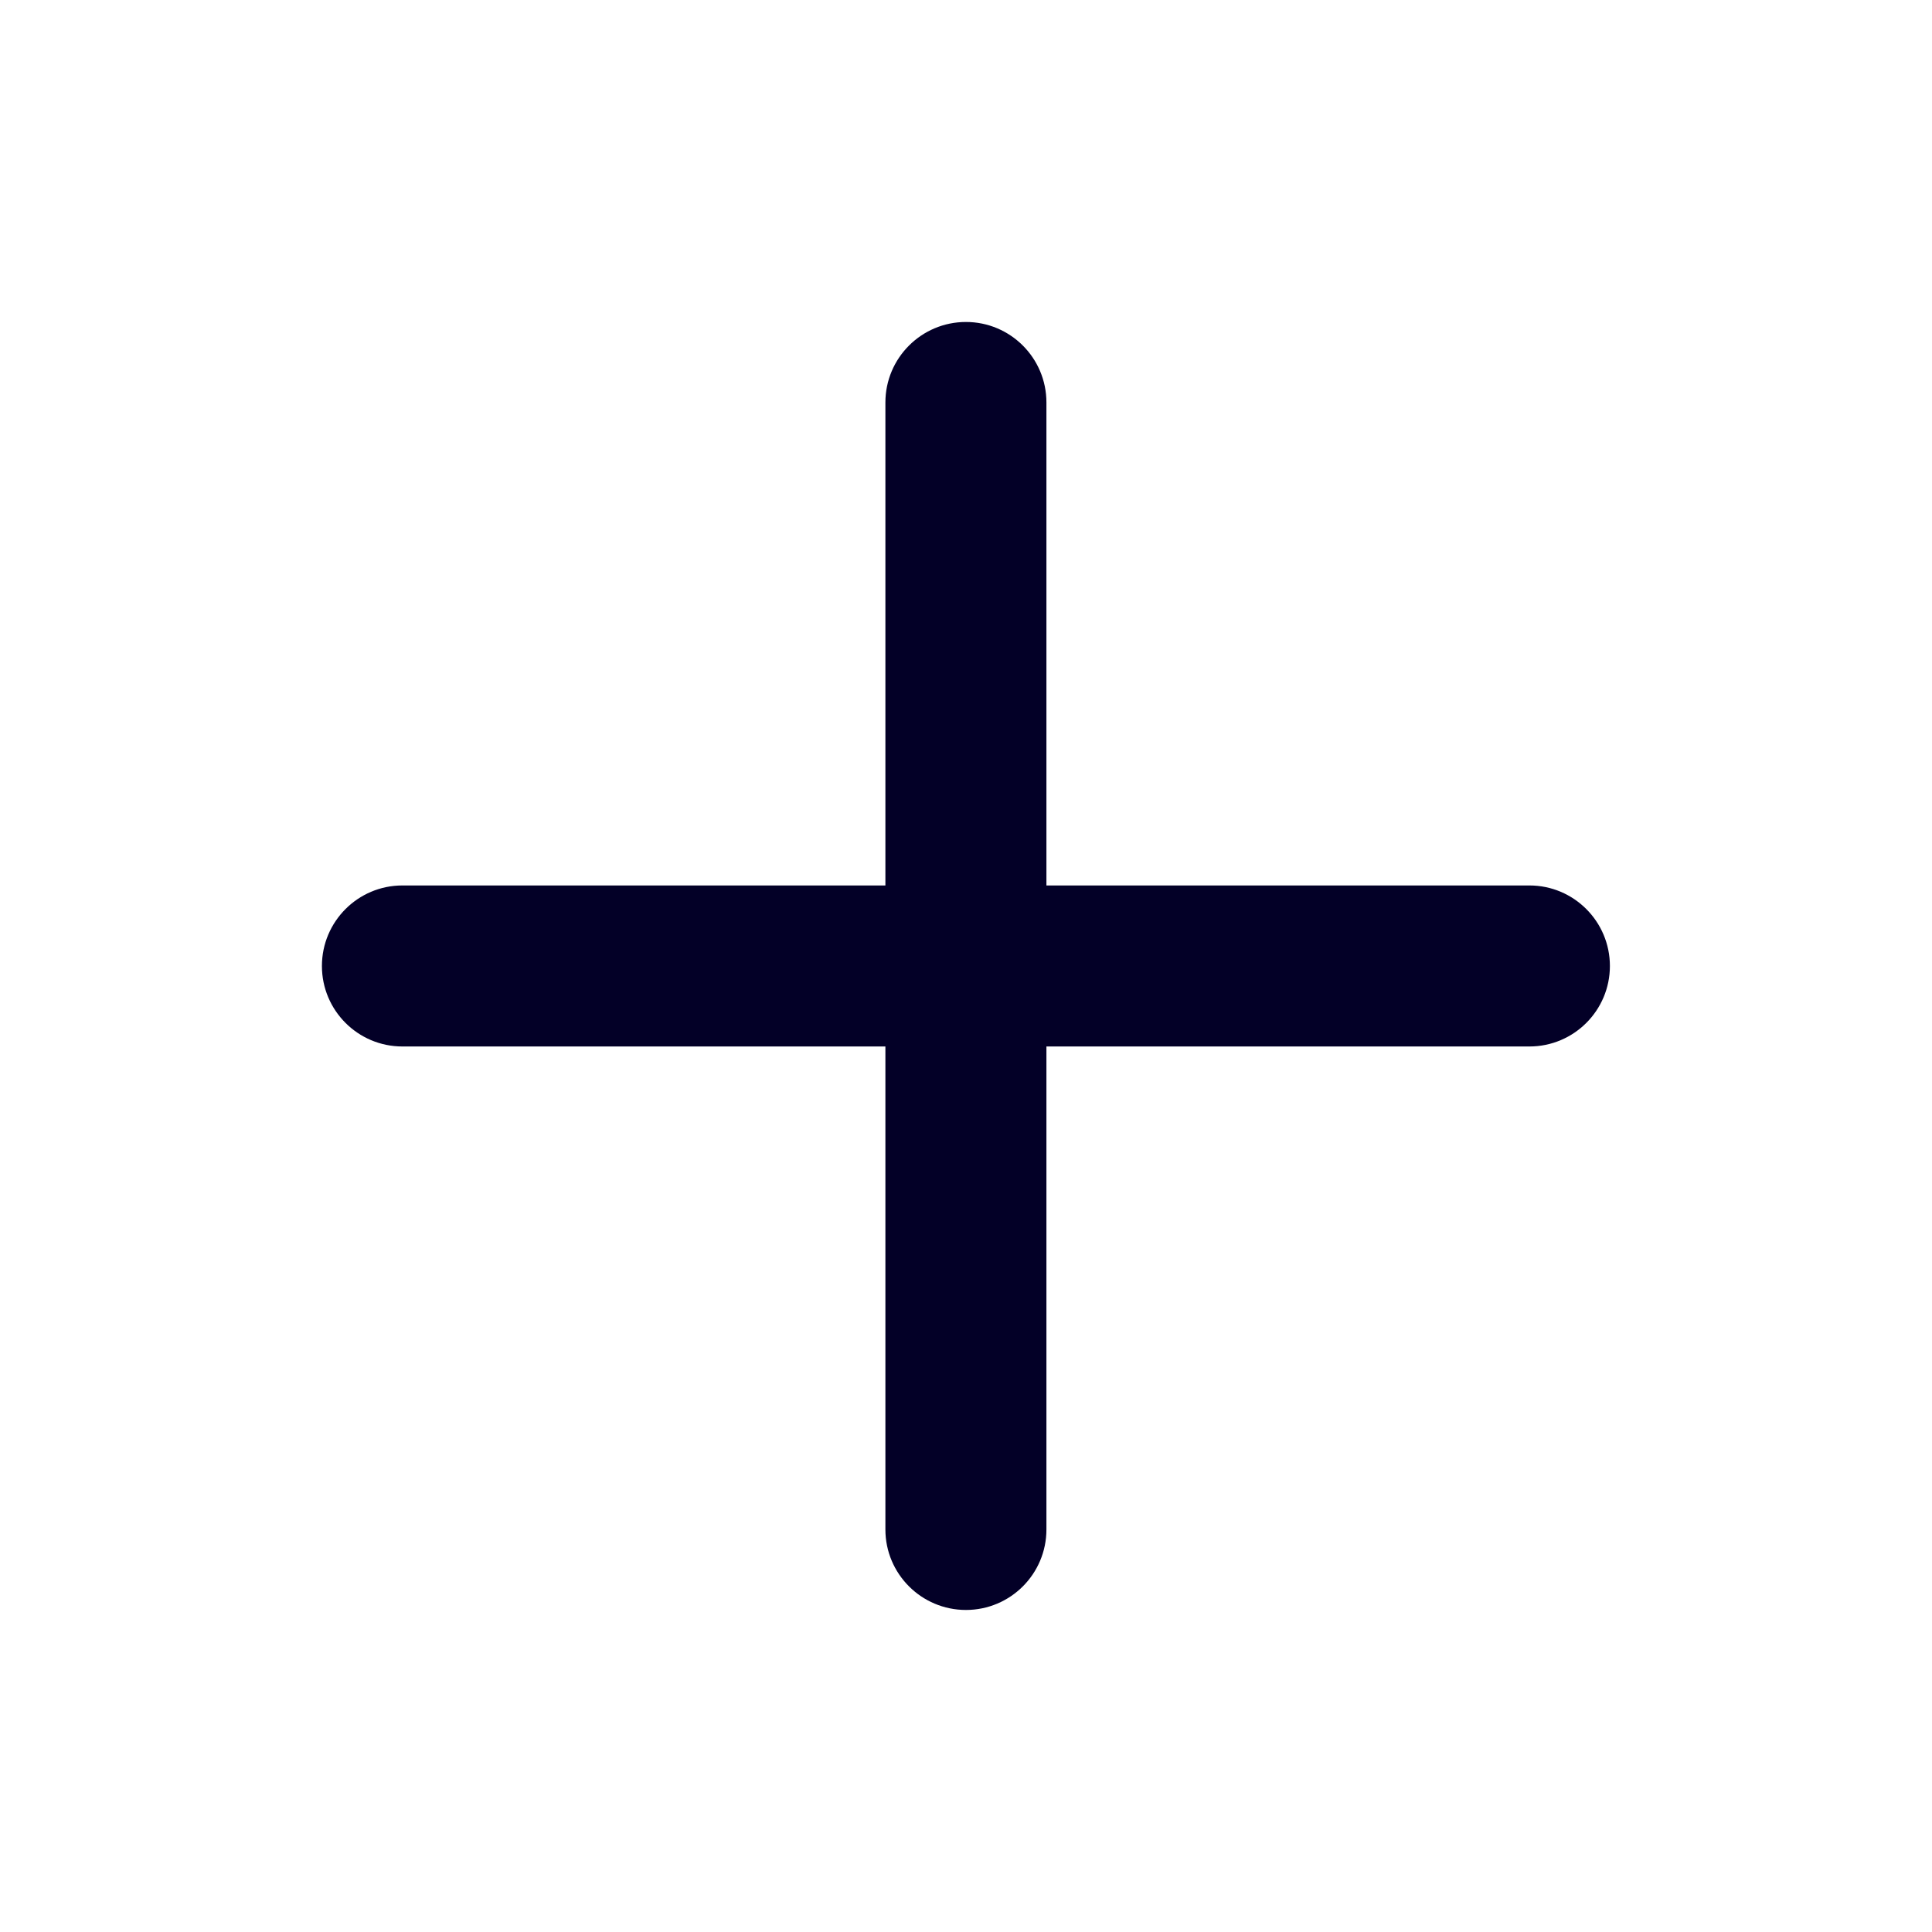 <svg width="32" height="32" viewBox="0 0 32 32" fill="none" xmlns="http://www.w3.org/2000/svg">
<path d="M25.332 14.666H17.332V6.666C17.332 5.93 16.735 5.333 15.999 5.333C15.263 5.333 14.665 5.93 14.665 6.666V14.666H6.665C5.929 14.666 5.332 15.264 5.332 16C5.332 16.736 5.929 17.333 6.665 17.333H14.665V25.333C14.665 26.069 15.263 26.666 15.999 26.666C16.735 26.666 17.332 26.069 17.332 25.333V17.333H25.332C26.068 17.333 26.665 16.736 26.665 16C26.665 15.264 26.068 14.666 25.332 14.666Z" fill="#030027"/>
</svg>

